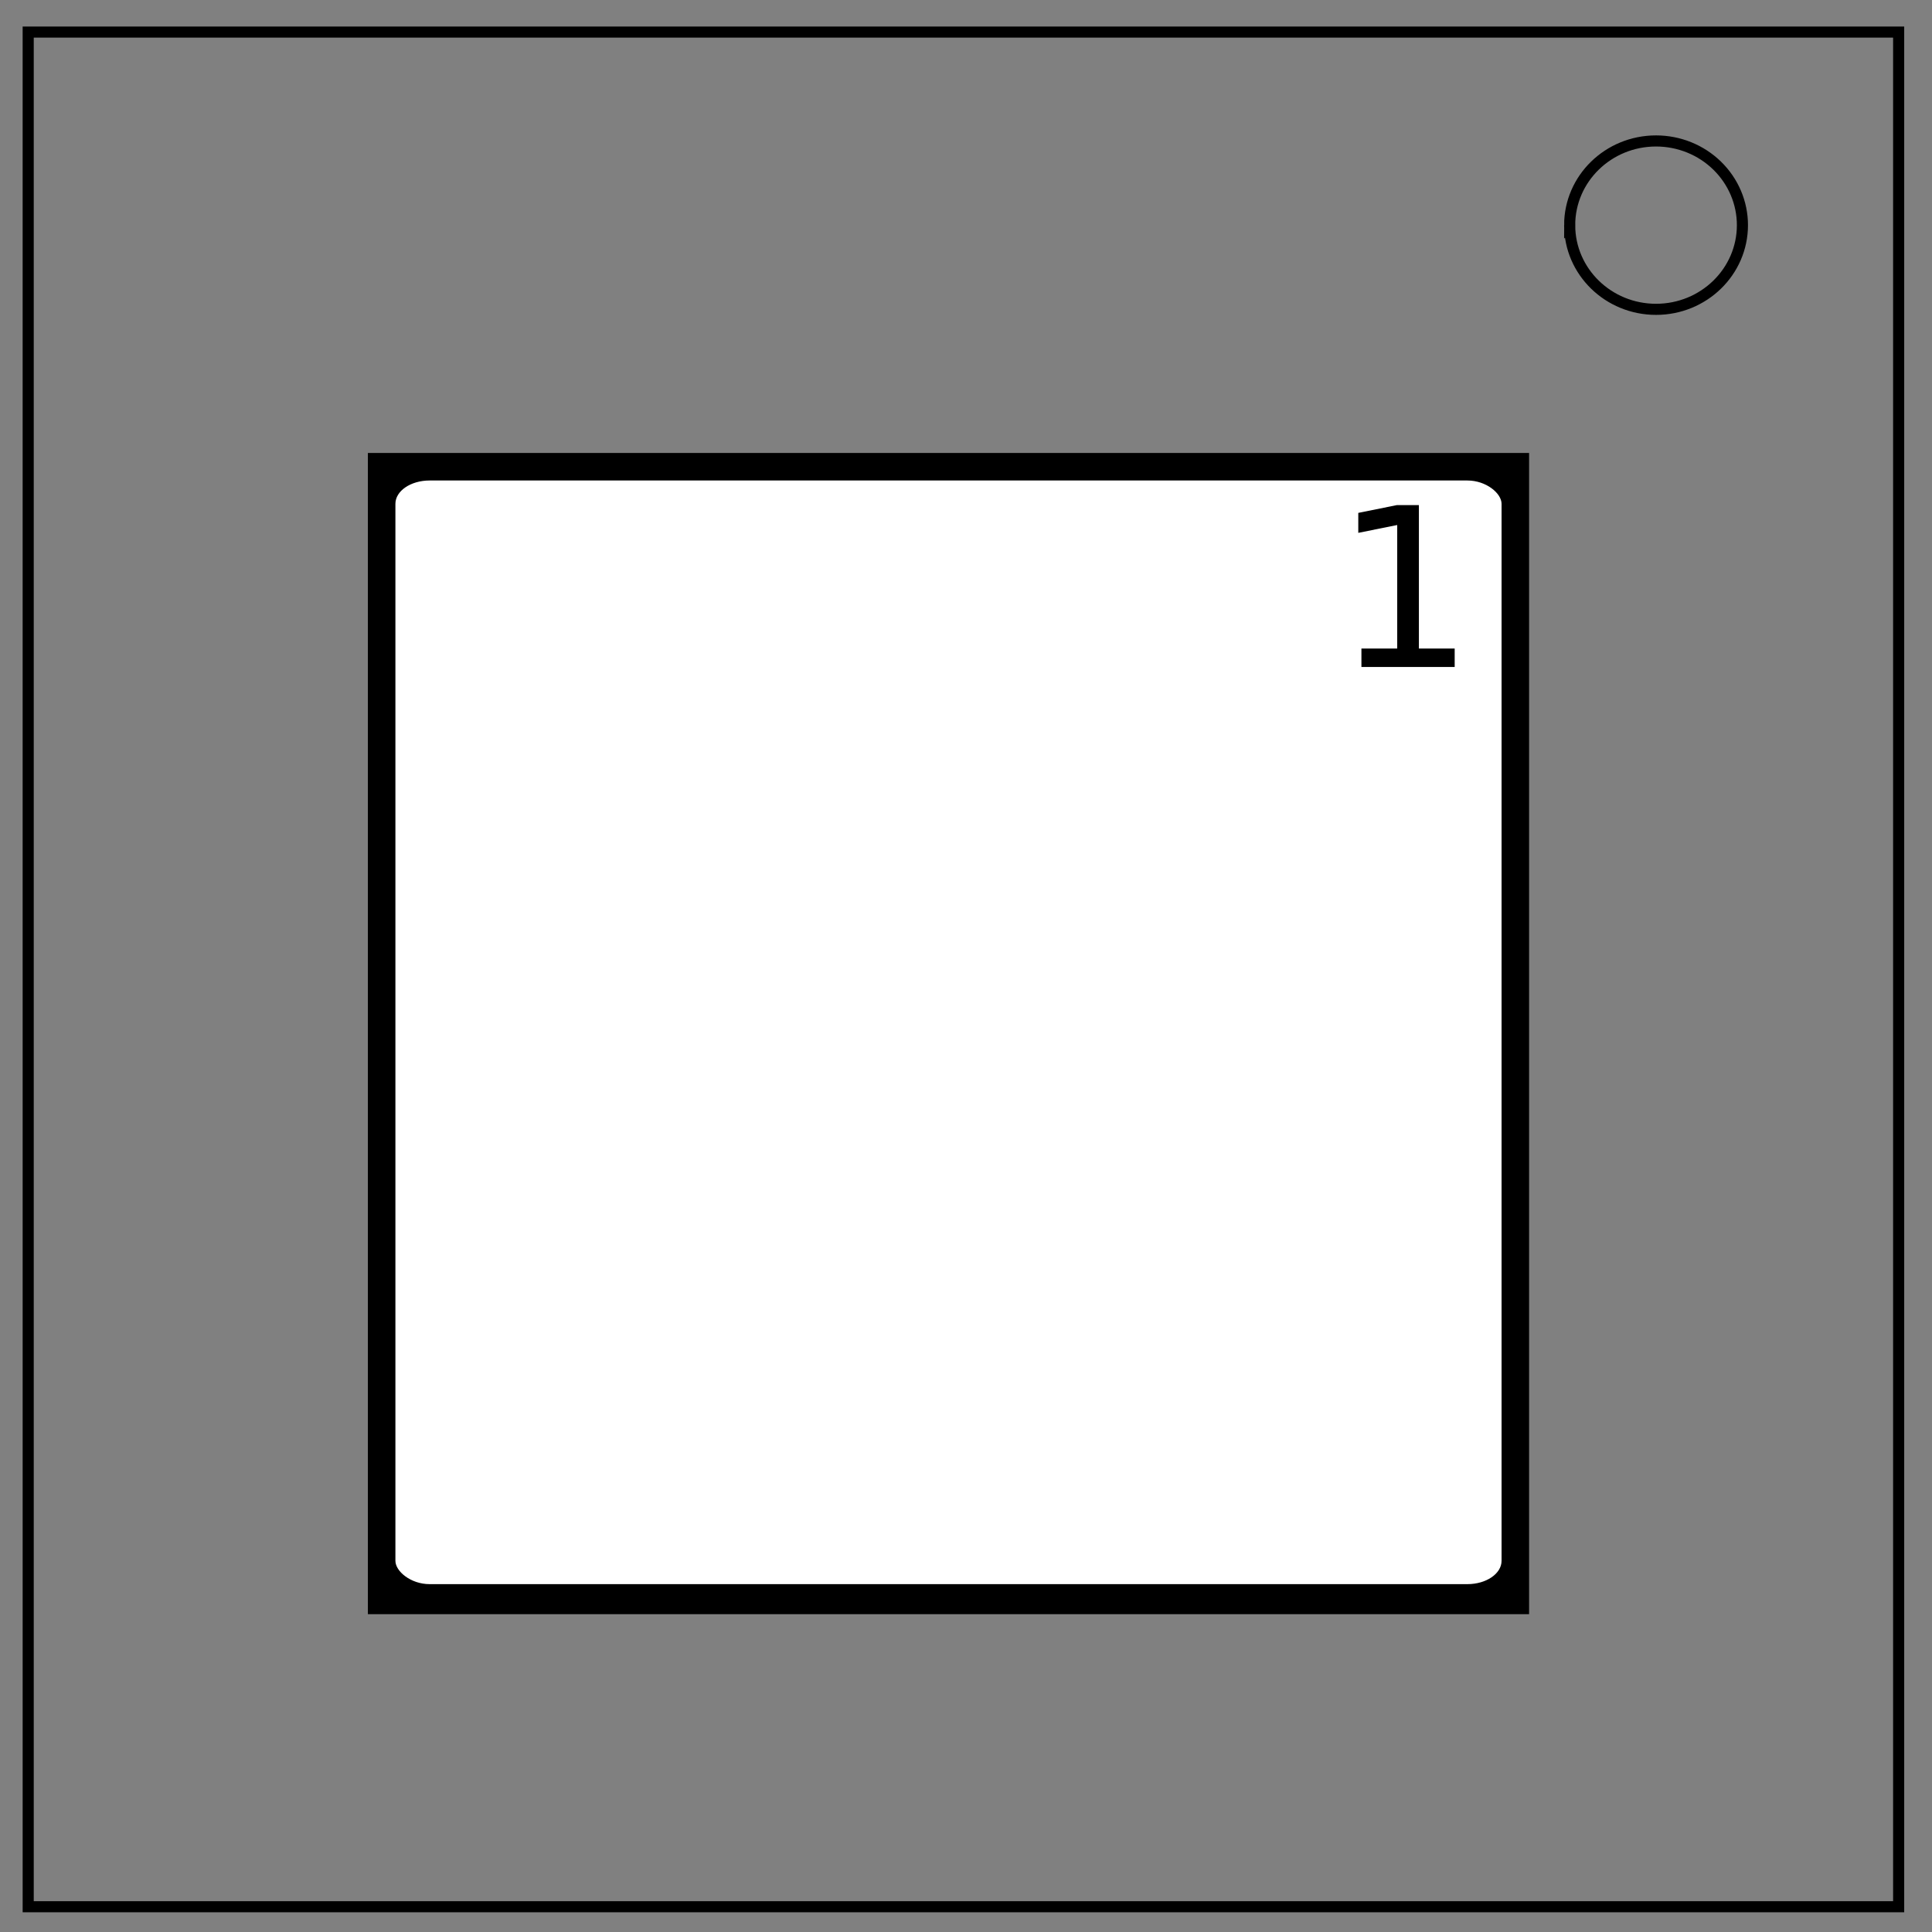 <svg xmlns="http://www.w3.org/2000/svg" viewBox="0 0 348 348" fill="none"><rect x="0" y="0" width="348" height="348" fill="#808080" stroke="none"/><path d="M5.079 5.776h336.913v337.67H5.08z" stroke-width="2" stroke="#000"/><path d="M282.734 40.554c0-8.376 6.966-15.165 15.56-15.165 4.126 0 8.084 1.597 11.001 4.441 2.918 2.844 4.558 6.702 4.558 10.724 0 8.376-6.966 15.165-15.56 15.165-8.593 0-15.559-6.79-15.559-15.165z" stroke-width="2" stroke="#000"/><g aria-label="1" style="line-height:1.25" font-weight="400" font-size="40" font-family="sans-serif" letter-spacing="0" word-spacing="0" fill="#000"><path d="M66.264 81.591h209.161v209.161H66.264z"/><path fill="none" d="M65.363 76.181h33.358v39.668H65.363z"/><rect width="36.964" height="35.611" x="88.352" y="67.617" rx="6.2" ry="4.2" fill="none"/><rect width="199.244" height="198.793" x="71.223" y="86.549" rx="6.158" ry="4.2" fill="#fff" fill-rule="evenodd"/><path d="M245.226 116.817h6.445V94.57l-7.011 1.407v-3.594l6.972-1.406h3.946v25.84h6.445v3.32h-16.797z"/></g></svg>